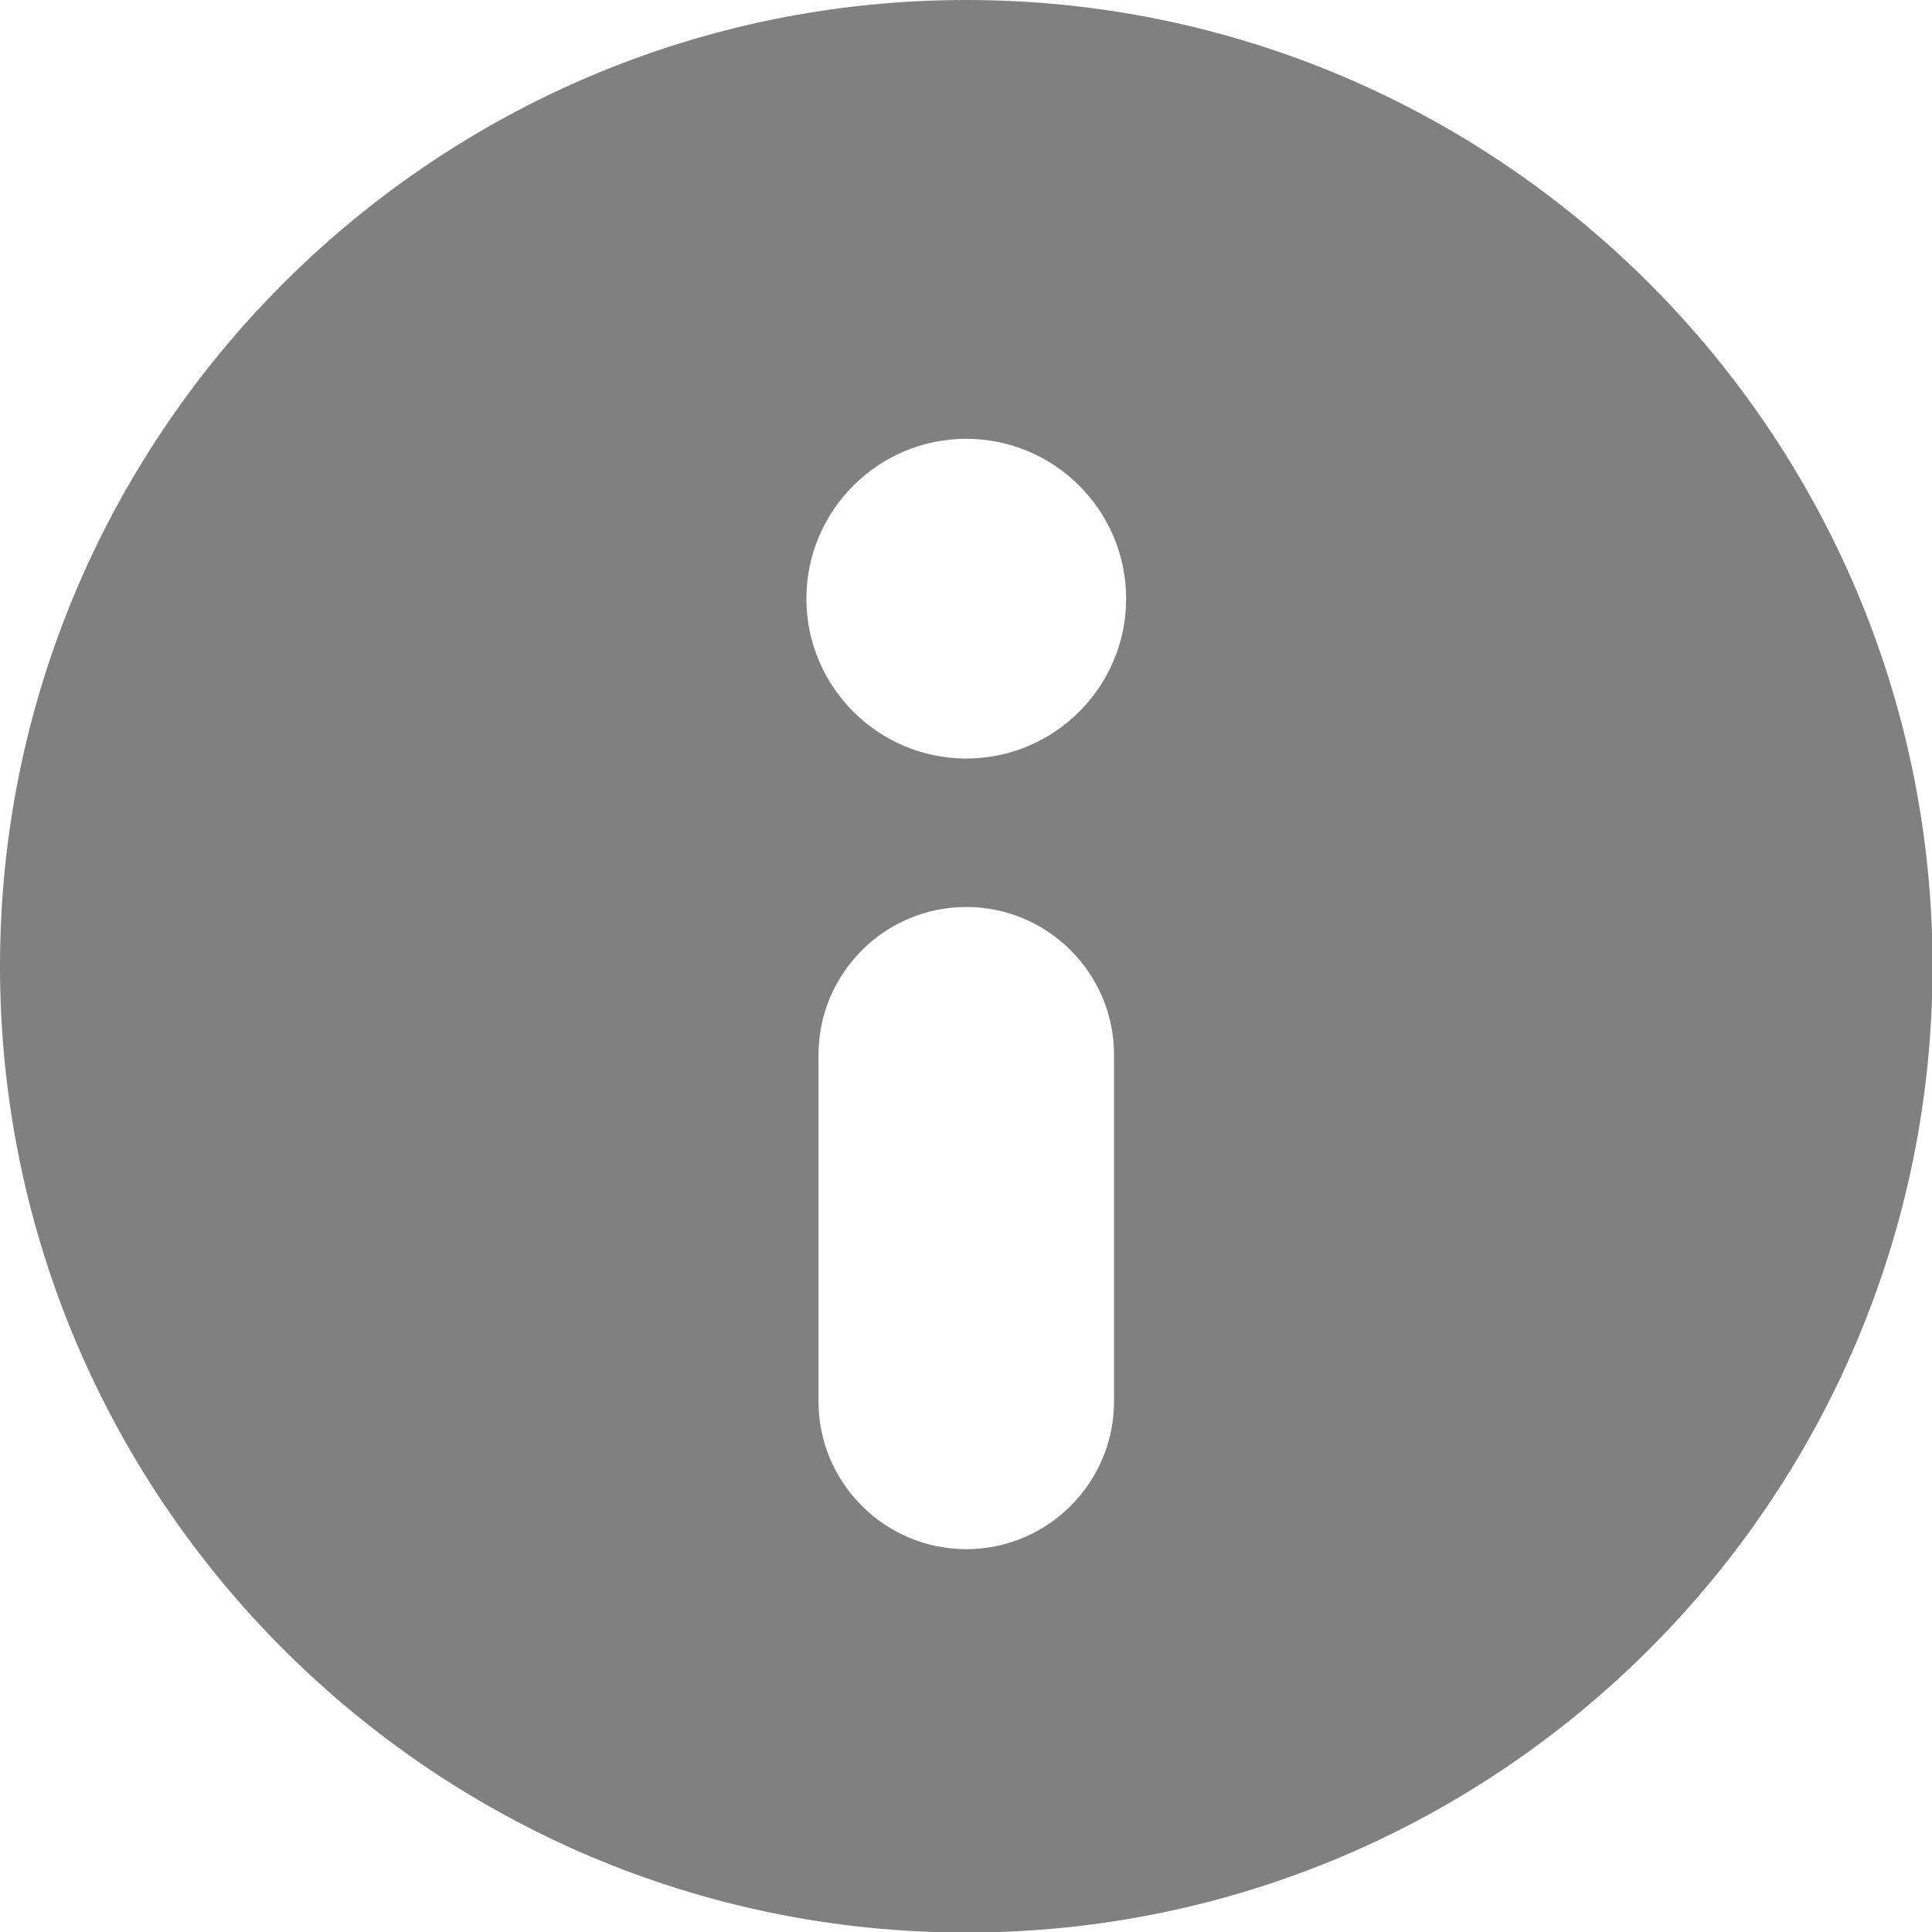 <?xml version="1.0" encoding="UTF-8" standalone="no" ?>
<svg xmlns="http://www.w3.org/2000/svg" xmlns:xlink="http://www.w3.org/1999/xlink" version="1.1" width="350" height="350" viewBox="0 0 350 350" xml:space="preserve">
<desc>Info Icon</desc>
	<defs>
</defs>
	<g style="stroke: none; stroke-width: 1; stroke-dasharray: none; stroke-linecap: butt; stroke-linejoin: miter; stroke-miterlimit: 10; fill: none; fill-rule: nonzero; opacity: 1;" transform="translate(0 0) scale(3.89 3.89)" >
	<path id="Layer_1" d=
			"M 45 90
			 C 20.187 90 0 69.814 0 45
			 C 0 20.187 20.187 0 45 0
			 c 24.814 0 45 20.187 45 45
			 C 90 69.814 69.814 90 45 90 z
			M 45 35.325
			c -4.105 0 -7.446 -3.34 -7.446 -7.445
			s 3.34 -7.445 7.446 -7.445
			s 7.445 3.34 7.445 7.445
			S 49.106 35.325 45 35.325 z
			M 45 72.146
			c -3.794 0 -6.882 -3.087 -6.882 -6.882
			V 49.121
			c 0 -3.794 3.087 -6.882 6.882 -6.882
			c 3.794 0 6.881 3.087 6.881 6.882
			v 16.144
			C 51.881 69.06 48.794 72.146 45 72.146 z
			"
		  style="stroke: none; stroke-width: 1; stroke-dasharray: none; stroke-linecap: butt; stroke-linejoin: miter; stroke-miterlimit: 10; fill: gray; fill-rule: evenodd; opacity: 1;"
		  transform=" matrix(1 0 0 1 0 0) "
		  stroke-linecap="round" />
</g>
</svg>